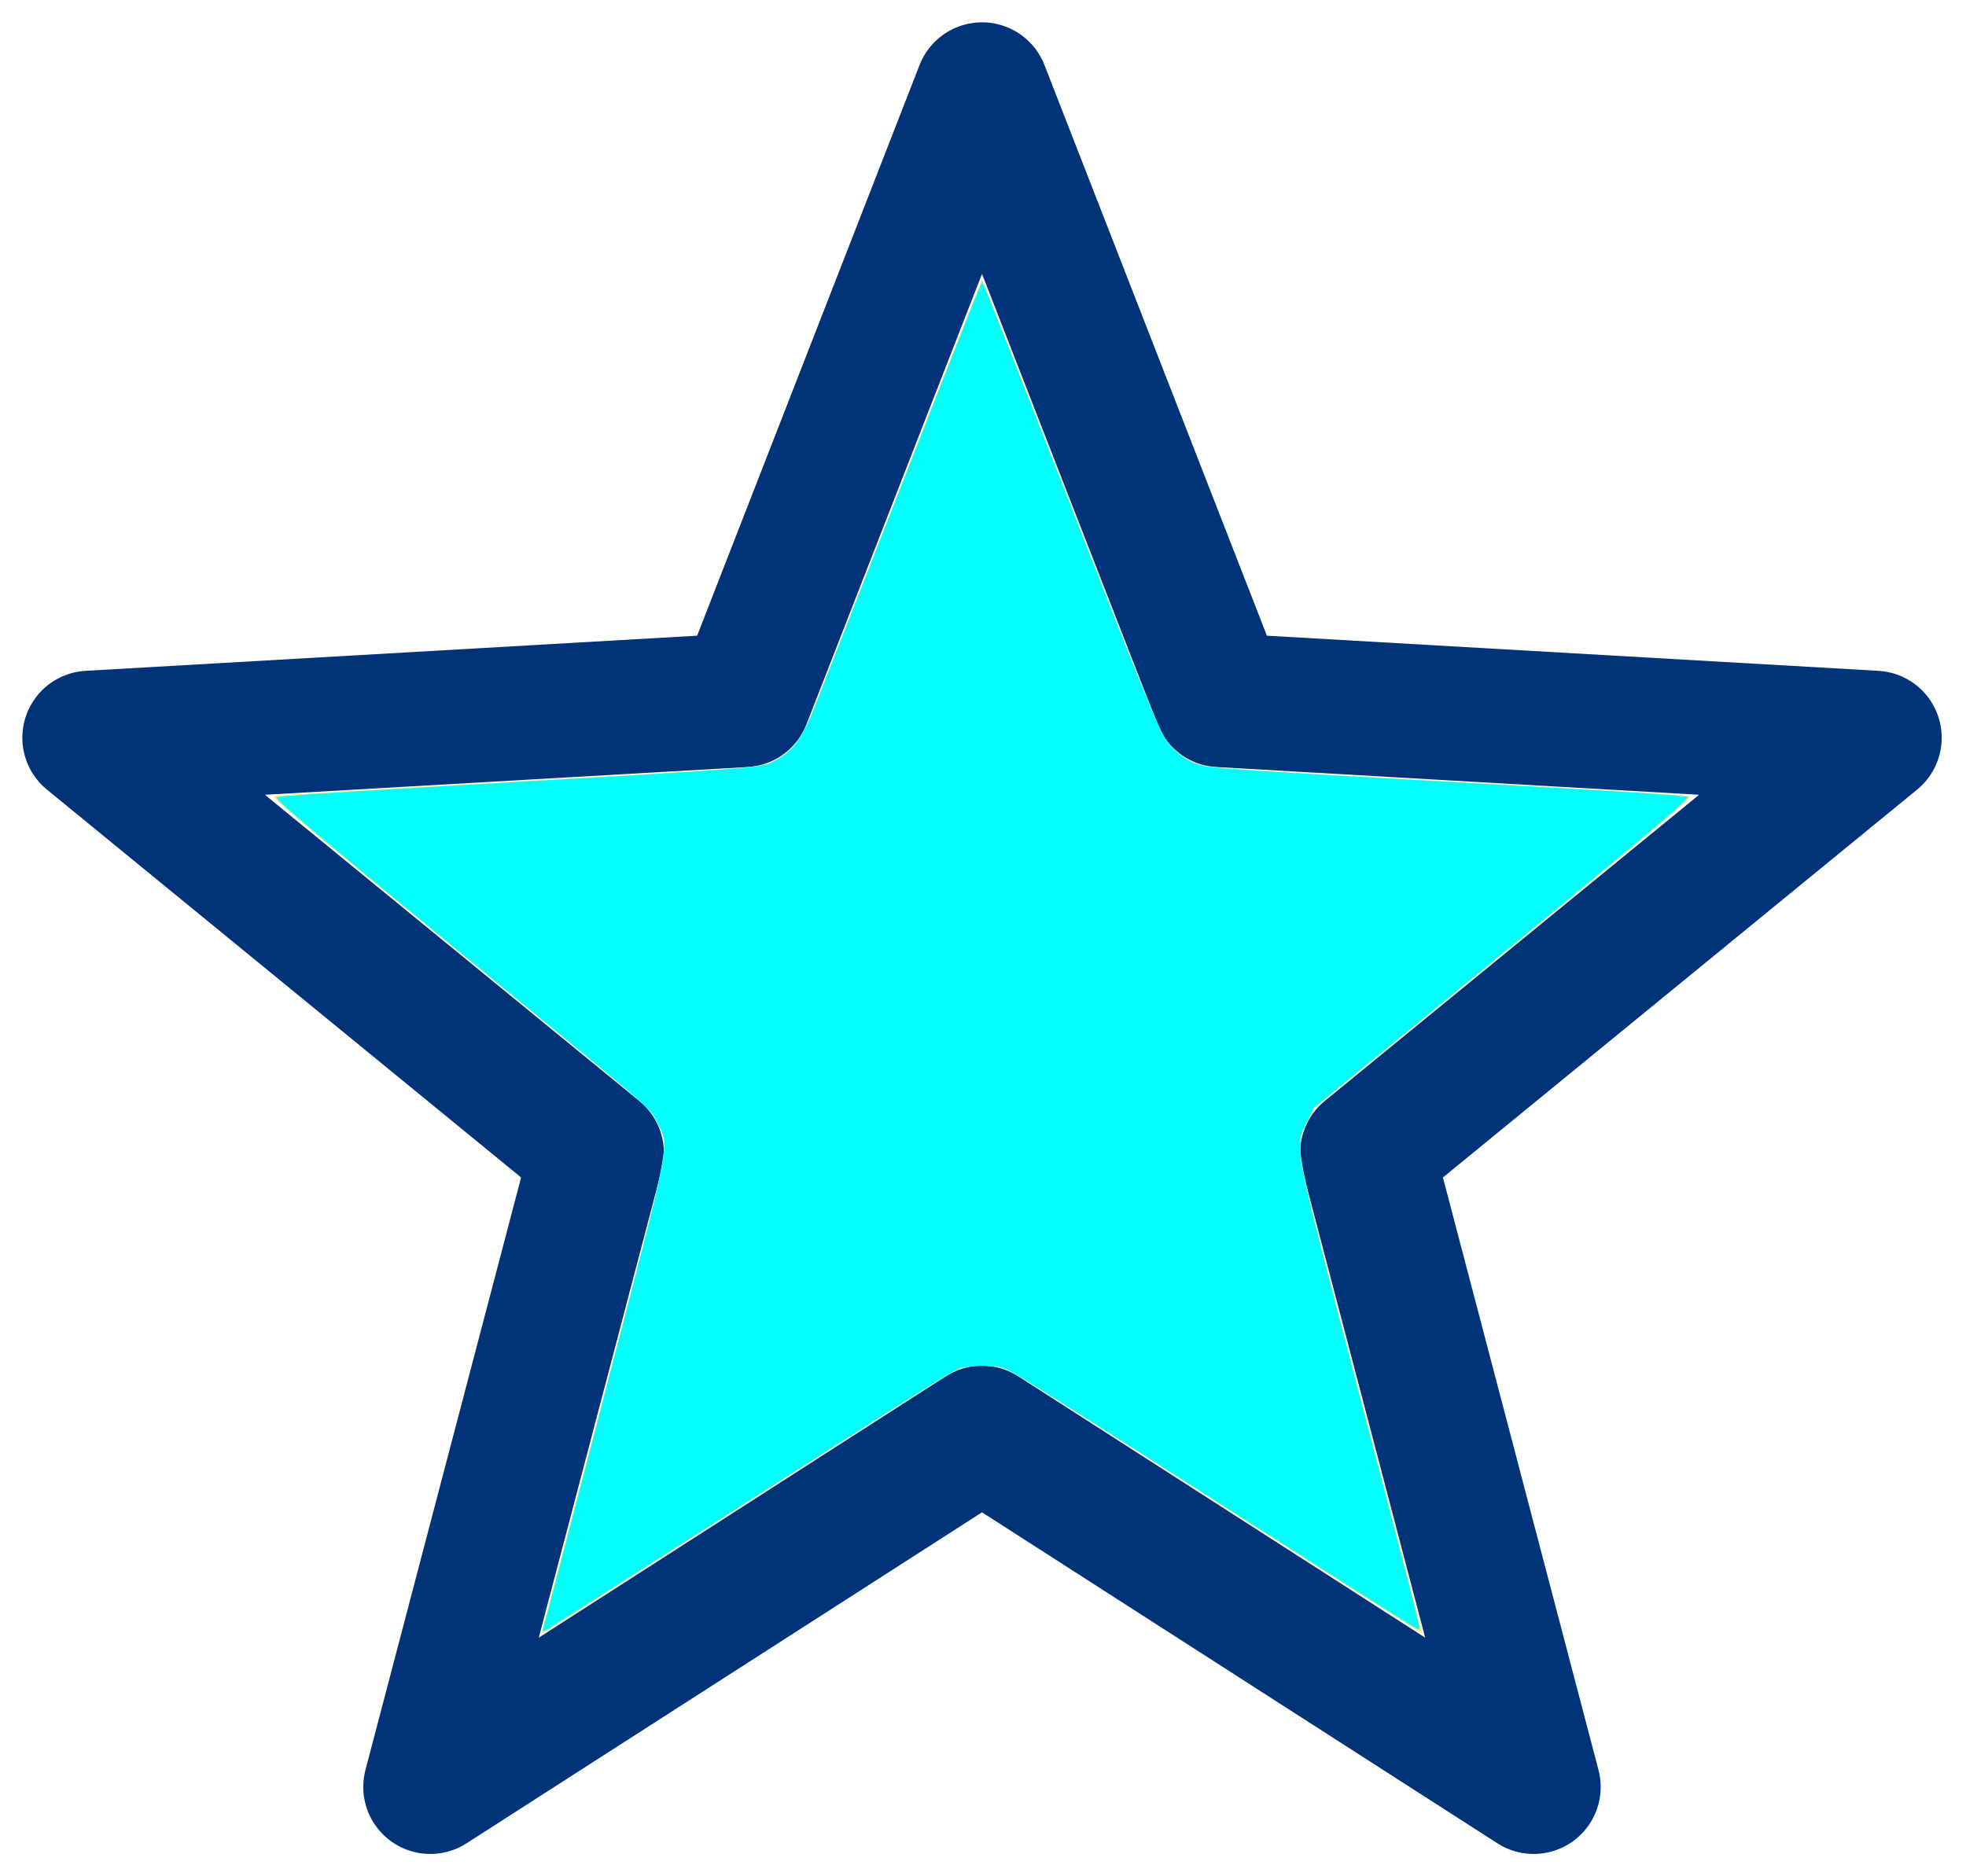 <?xml version="1.0" encoding="UTF-8" standalone="no"?>
<svg
   xmlns:dc="http://purl.org/dc/elements/1.1/"
   xmlns:cc="http://creativecommons.org/ns#"
   xmlns:rdf="http://www.w3.org/1999/02/22-rdf-syntax-ns#"
   xmlns:svg="http://www.w3.org/2000/svg"
   xmlns="http://www.w3.org/2000/svg"
   xmlns:sodipodi="http://sodipodi.sourceforge.net/DTD/sodipodi-0.dtd"
   xmlns:inkscape="http://www.inkscape.org/namespaces/inkscape"
   width="22px"
   height="21px"
   viewBox="0 0 22 21"
   version="1.1"
   id="svg4173"
   inkscape:version="0.91 r13725"
   sodipodi:docname="bbcmapicon.svg">
  <sodipodi:namedview
     pagecolor="#ffffff"
     bordercolor="#666666"
     borderopacity="1"
     objecttolerance="10"
     gridtolerance="10"
     guidetolerance="10"
     inkscape:pageopacity="0"
     inkscape:pageshadow="2"
     inkscape:window-width="2048"
     inkscape:window-height="1089"
     id="namedview4184"
     showgrid="false"
     inkscape:zoom="40.952381"
     inkscape:cx="7.3982558"
     inkscape:cy="10.5"
     inkscape:window-x="-8"
     inkscape:window-y="-8"
     inkscape:window-maximized="1"
     inkscape:current-layer="svg4173" />
  <!-- Generator: Sketch 3.8.3 (29802) - http://www.bohemiancoding.com/sketch -->
  <title
     id="title4175">icon/favorites-blue-deselected large</title>
  <desc
     id="desc4177">Created with Sketch.</desc>
  <defs
     id="defs4179" />
  <g
     id="Symbols"
     stroke="none"
     stroke-width="1"
     fill="none"
     fill-rule="evenodd"
     stroke-linecap="square"
     stroke-linejoin="round">
    <g
       id="icon/favorites-blue-deselected-large"
       stroke-width="1.5"
       stroke="#003377">
      <polygon
         id="Star-2"
         points="10.989 16.035 4.815 20 6.679 12.903 1 8.257 8.325 7.836 10.989 1 13.653 7.836 20.978 8.257 15.299 12.903 17.162 20" />
    </g>
  </g>
  <path
     style="fill:#ffe680;stroke-width:2;stroke-miterlimit:4;stroke-dasharray:none"
     d="m 6.058,18.279 c 0,-0.007 0.309,-1.186 0.687,-2.62 0.757,-2.875 0.744,-2.808 0.627,-3.061 -0.033,-0.073 -0.093,-0.165 -0.132,-0.206 C 7.201,12.351 6.236,11.555 5.096,10.623 3.426,9.258 3.031,8.924 3.069,8.91 3.094,8.901 4.231,8.831 5.594,8.755 8.565,8.589 8.505,8.594 8.661,8.514 8.802,8.442 8.94,8.304 9.006,8.168 9.032,8.114 9.486,6.958 10.016,5.598 c 0.529,-1.36 0.968,-2.472 0.975,-2.472 0.007,1.492e-4 0.457,1.144 1.001,2.543 0.926,2.38 0.996,2.55 1.096,2.663 0.059,0.066 0.163,0.148 0.231,0.183 0.164,0.083 -0.042,0.068 3.947,0.289 0.88,0.049 1.62,0.097 1.645,0.106 0.036,0.014 -0.387,0.371 -2.08,1.757 l -2.126,1.739 -0.079,0.161 c -0.14,0.284 -0.164,0.159 0.609,3.096 0.378,1.436 0.685,2.614 0.681,2.618 -0.004,0.004 -1.018,-0.642 -2.252,-1.436 -1.235,-0.794 -2.3,-1.469 -2.367,-1.501 -0.095,-0.045 -0.163,-0.058 -0.308,-0.058 -0.163,-2.2e-4 -0.206,0.01 -0.342,0.08 -0.086,0.044 -1.139,0.712 -2.341,1.485 -2.439,1.568 -2.247,1.446 -2.247,1.428 z"
     id="path4188"
     inkscape:connector-curvature="0" />
  <path
     style="fill:#00ffff;stroke-width:2;stroke-miterlimit:4;stroke-dasharray:none"
     d="m 6.079,18.224 c 0.045,-0.151 1.093,-4.169 1.202,-4.611 0.073,-0.295 0.139,-0.614 0.147,-0.708 0.013,-0.16 0.009,-0.181 -0.067,-0.33 C 7.265,12.39 7.35,12.465 5.496,10.944 3.491,9.299 3.073,8.947 3.097,8.923 3.109,8.911 3.791,8.866 5.093,8.792 8.401,8.603 8.517,8.595 8.644,8.529 8.881,8.407 8.973,8.282 9.141,7.851 9.427,7.117 10.785,3.654 10.882,3.412 c 0.058,-0.144 0.108,-0.259 0.111,-0.256 0.01,0.01 0.499,1.25 1.023,2.594 0.689,1.769 0.938,2.381 1.017,2.507 0.109,0.173 0.287,0.294 0.472,0.322 0.171,0.026 0.738,0.062 2.527,0.162 2.031,0.113 2.495,0.141 2.706,0.162 l 0.154,0.015 -0.069,0.073 c -0.098,0.104 -0.843,0.724 -2.597,2.16 l -1.527,1.25 -0.082,0.17 c -0.134,0.277 -0.148,0.208 0.605,3.08 0.663,2.531 0.672,2.564 0.657,2.579 -0.015,0.015 0.028,0.042 -2.008,-1.26 -1.977,-1.265 -2.426,-1.549 -2.566,-1.623 -0.095,-0.051 -0.149,-0.061 -0.308,-0.061 -0.107,0 -0.228,0.015 -0.271,0.033 -0.096,0.04 -0.775,0.469 -2.914,1.841 -0.902,0.578 -1.664,1.064 -1.693,1.08 -0.047,0.025 -0.052,0.024 -0.04,-0.016 z"
     id="path4138"
     inkscape:connector-curvature="0" />
</svg>
